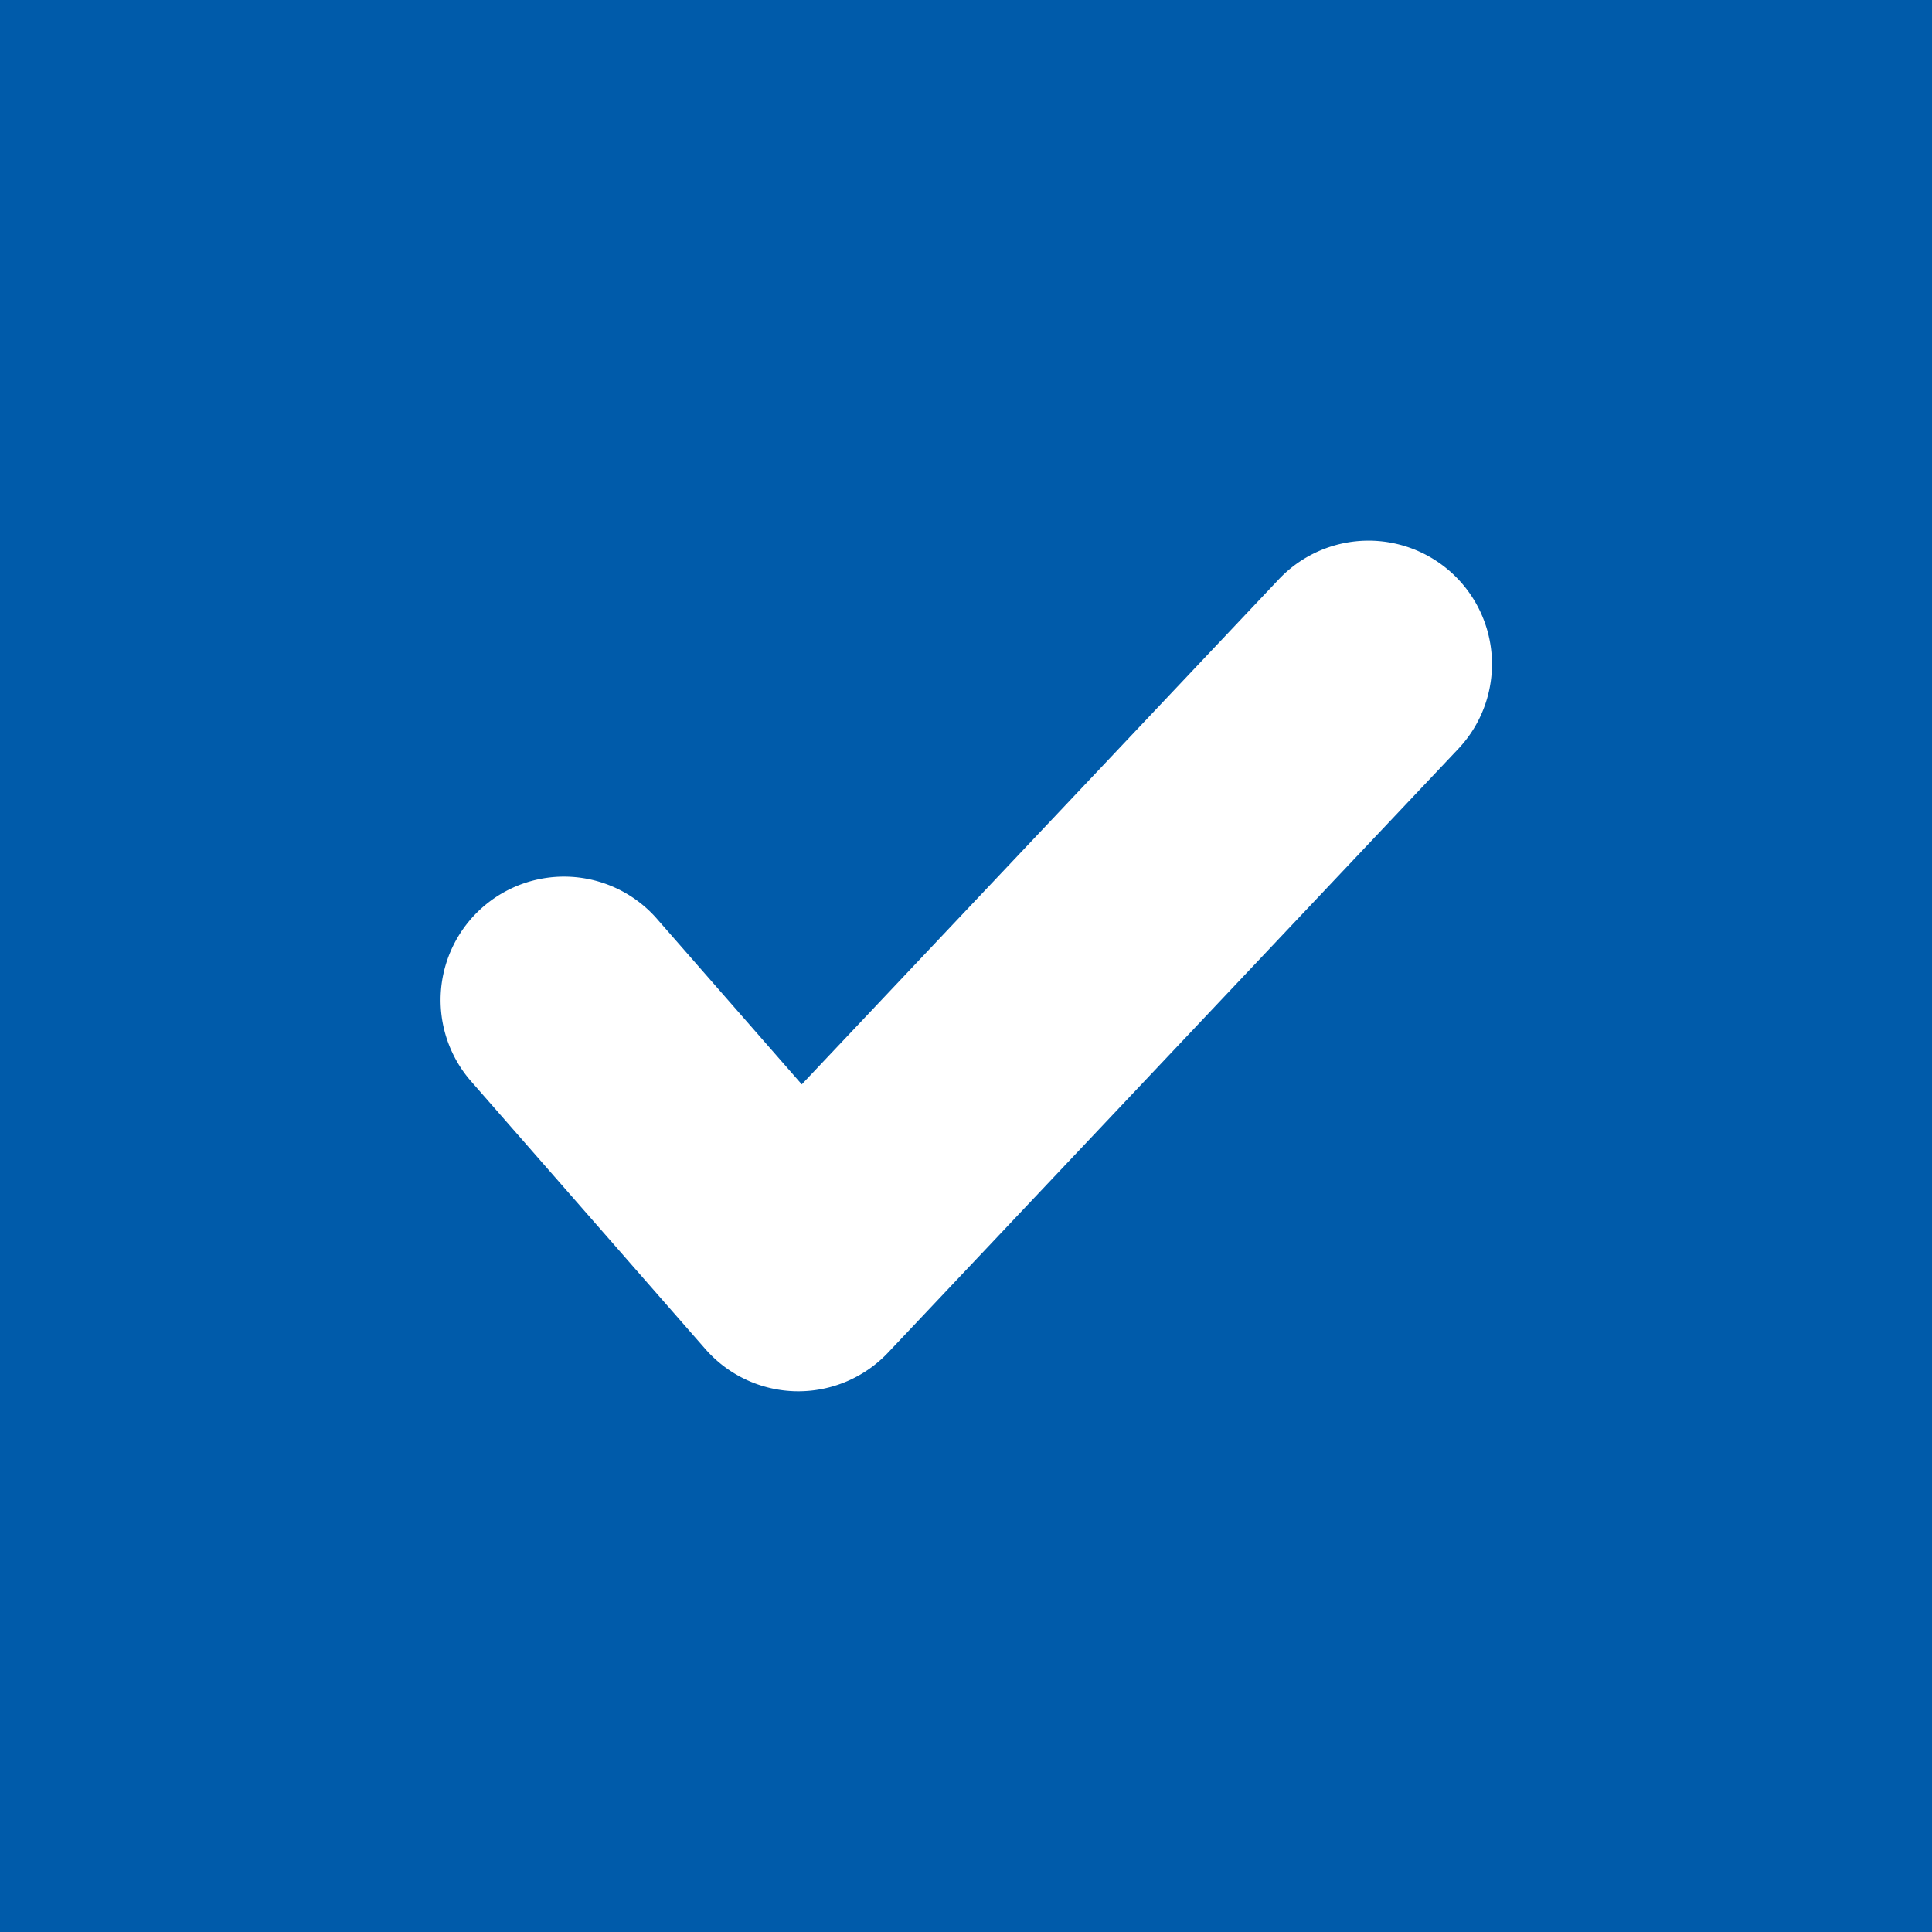 <!DOCTYPE svg PUBLIC "-//W3C//DTD SVG 1.1//EN" "http://www.w3.org/Graphics/SVG/1.1/DTD/svg11.dtd">
<!-- Uploaded to: SVG Repo, www.svgrepo.com, Transformed by: SVG Repo Mixer Tools -->
<svg width="256px" height="256px" viewBox="-2.4 -2.4 28.80 28.80" id="_24x24_On_Light_Checkmark" data-name="24x24/On Light/Checkmark" xmlns="http://www.w3.org/2000/svg" fill="#005baa" stroke="#005baa" stroke-width="0">
<rect x="-2.4" y="-2.4" width="28.80" height="28.80" fill="#333333" stroke="none"/>
<g id="SVGRepo_bgCarrier" stroke-width="0" transform="translate(0,0), scale(1)">
<rect x="-2.4" y="-2.4" width="28.80" height="28.80" rx="0" fill="#005baa" strokewidth="0"/>
</g>
<g id="SVGRepo_tracerCarrier" stroke-linecap="round" stroke-linejoin="round" stroke="#ffffff" stroke-width="1.68"> <rect id="view-box" width="24" height="24" fill="#ffffff" opacity="0"/> <path id="Shape" d="M5.341,12.247a1,1,0,0,0,1.317,1.505l4-3.5a1,1,0,0,0,.028-1.48l-9-8.5A1,1,0,0,0,.313,1.727l8.2,7.745Z" transform="translate(19 6.5) rotate(90)" fill="#ffffff"/> </g>
<g id="SVGRepo_iconCarrier"> <rect id="view-box" width="24" height="24" fill="#ffffff" opacity="0"/> <path id="Shape" d="M5.341,12.247a1,1,0,0,0,1.317,1.505l4-3.5a1,1,0,0,0,.028-1.48l-9-8.5A1,1,0,0,0,.313,1.727l8.2,7.745Z" transform="translate(19 6.5) rotate(90)" fill="#ffffff"/> </g>
</svg>
